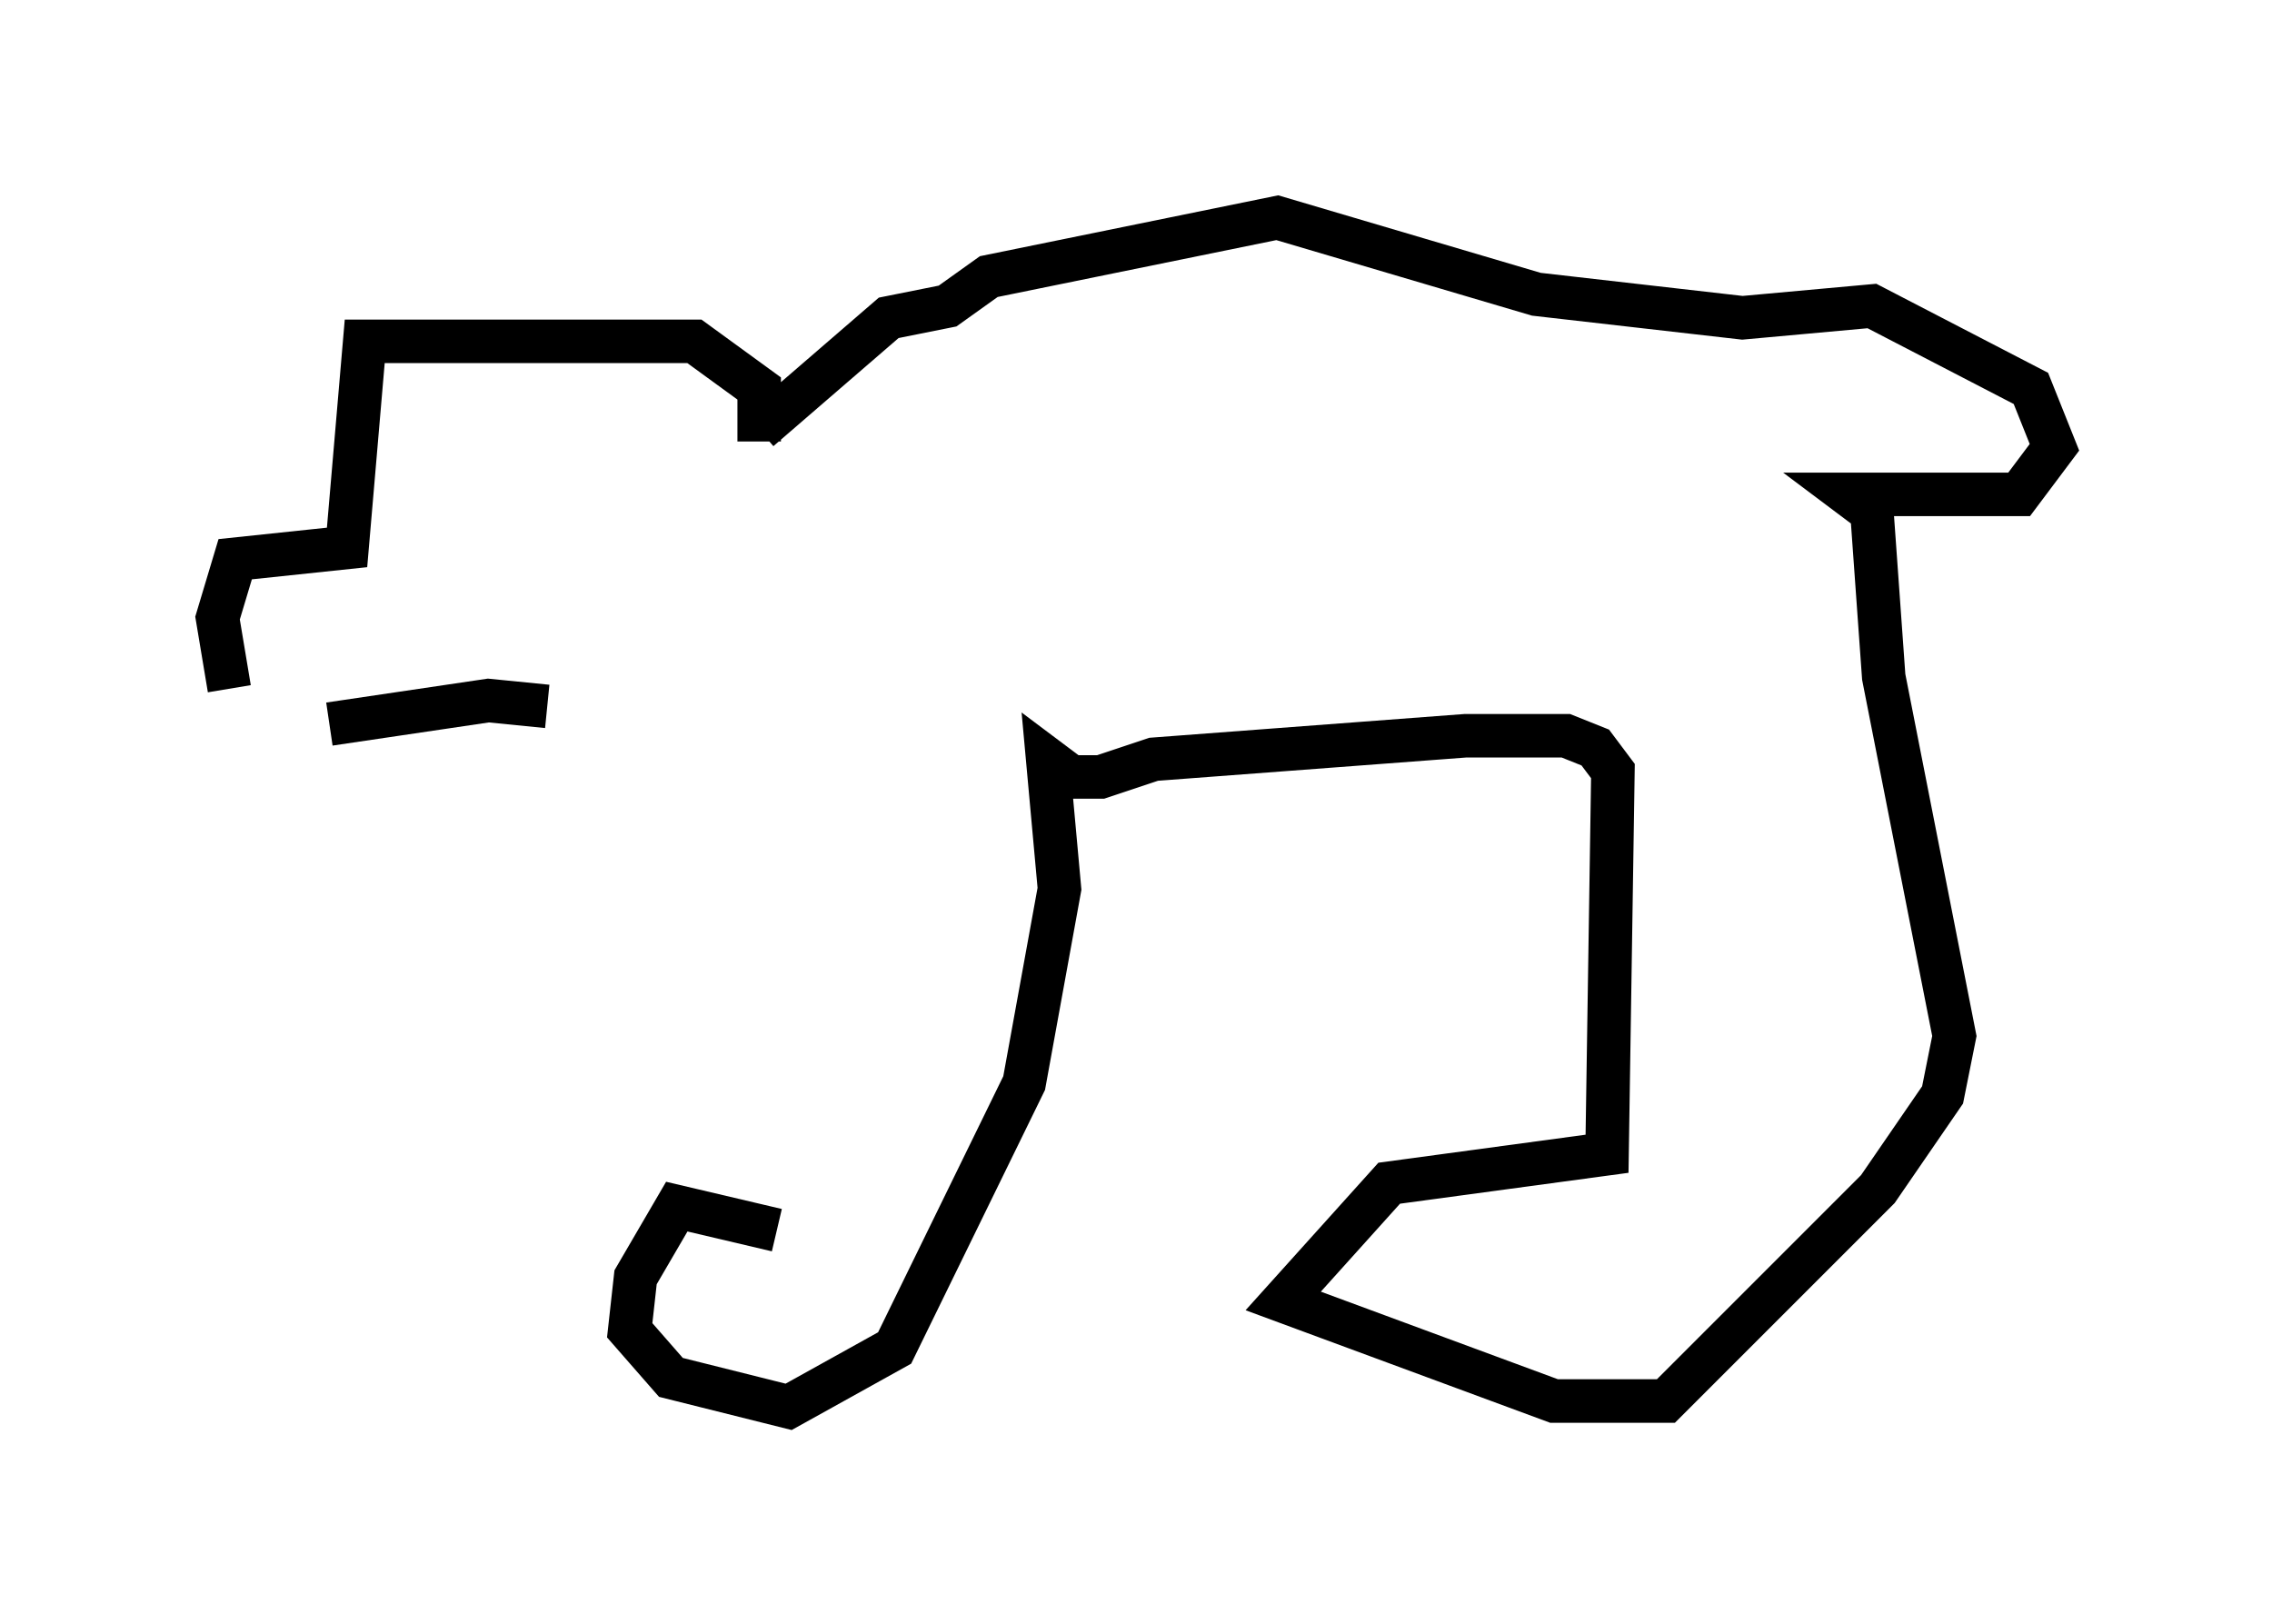 <?xml version="1.0" encoding="utf-8" ?>
<svg baseProfile="full" height="37.334" version="1.1" width="52.219" xmlns="http://www.w3.org/2000/svg" xmlns:ev="http://www.w3.org/2001/xml-events" xmlns:xlink="http://www.w3.org/1999/xlink"><defs /><rect fill="white" height="37.334" width="52.219" x="0" y="0" /><path d="M17.178, 19.208 m0.677, 9.066 l-2.3, -0.541 -0.947, 1.624 l-0.135, 1.218 0.947, 1.083 l2.706, 0.677 2.436, -1.353 l2.977, -6.089 0.812, -4.465 l-0.271, -2.977 0.541, 0.406 l0.677, 0.0 1.218, -0.406 l7.172, -0.541 2.3, 0.0 l0.677, 0.271 0.406, 0.541 l-0.135, 8.796 -5.007, 0.677 l-2.436, 2.706 6.225, 2.3 l2.571, 0.0 4.871, -4.871 l1.488, -2.165 0.271, -1.353 l-1.624, -8.254 -0.271, -3.789 l-0.541, -0.406 3.924, 0.0 l0.812, -1.083 -0.541, -1.353 l-3.654, -1.894 -2.977, 0.271 l-4.736, -0.541 -5.954, -1.759 l-6.631, 1.353 -0.947, 0.677 l-1.353, 0.271 -2.977, 2.571 m0.0, 0.271 l0.0, -1.218 -1.488, -1.083 l-7.578, 0.0 -0.406, 4.736 l-2.571, 0.271 -0.406, 1.353 l0.271, 1.624 m2.3, 0.812 l3.654, -0.541 1.353, 0.135 " fill="none" stroke="black" stroke-width="1" /></svg>